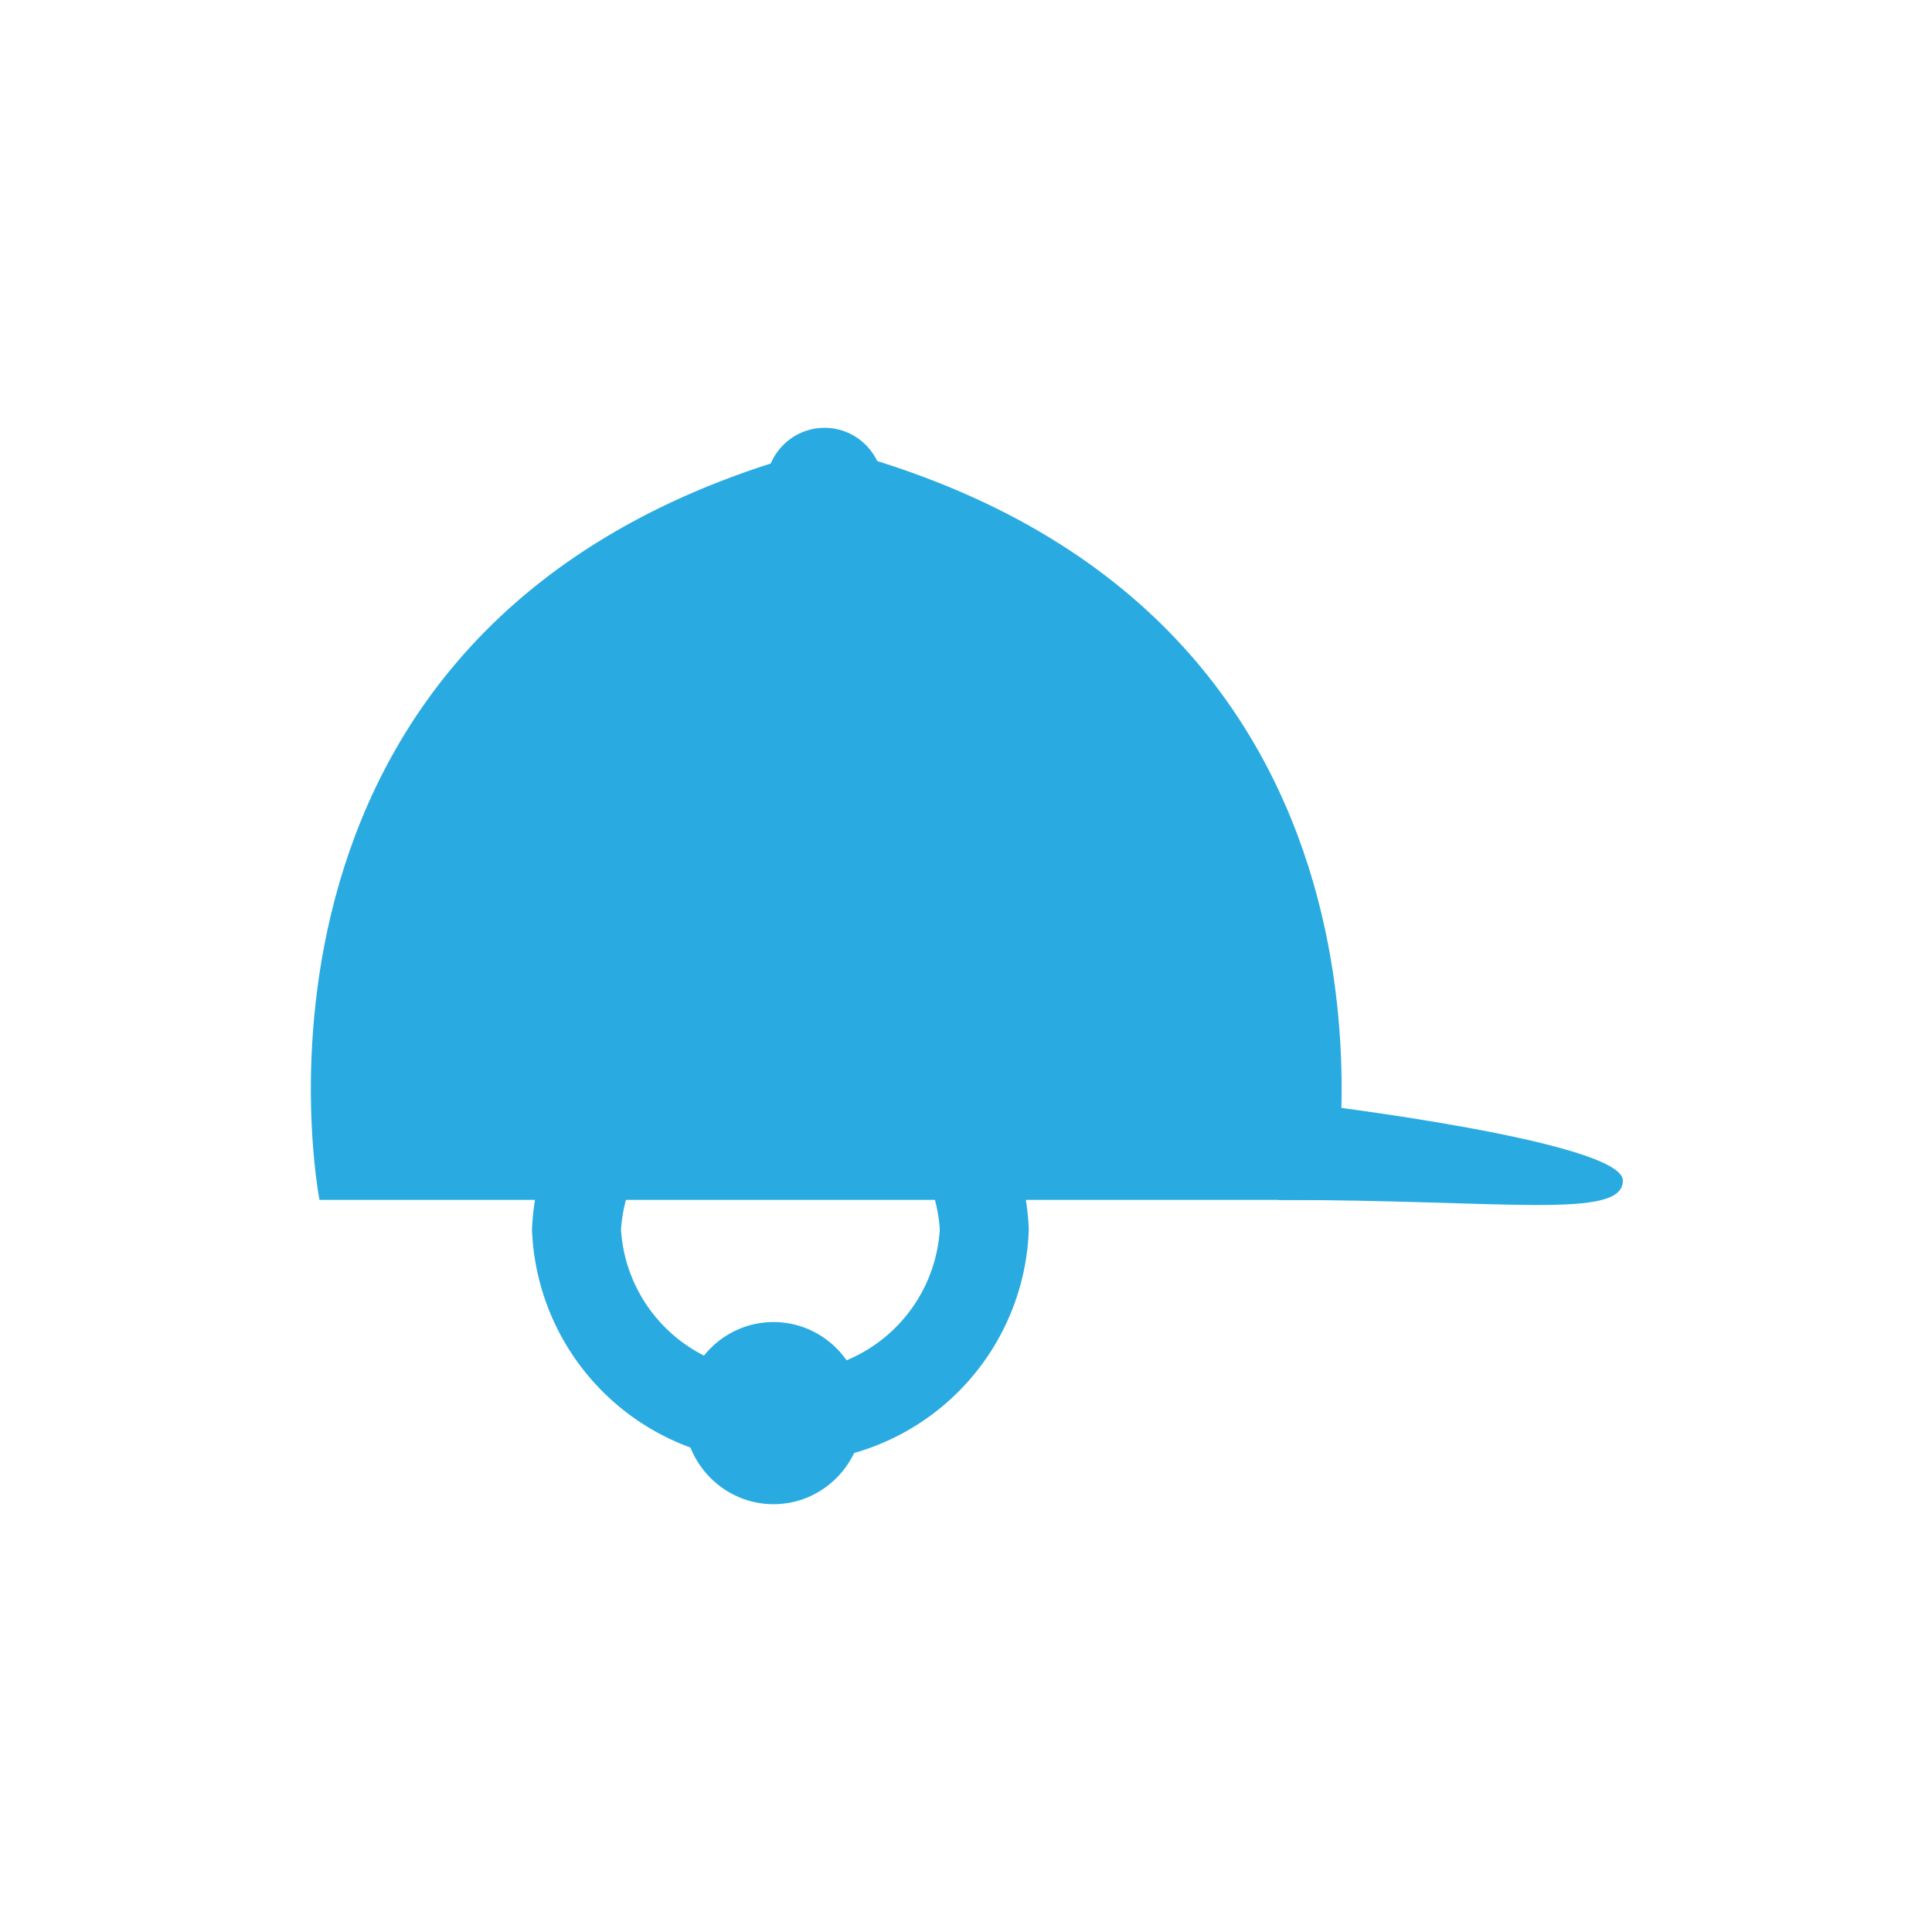 <svg id="Layer_1" data-name="Layer 1" xmlns="http://www.w3.org/2000/svg" viewBox="0 0 28 28"><defs><style>.cls-1{fill:#29abe2;}</style></defs><title>Ions</title><path class="cls-1" d="M12,6.48c9,2.3,7.32,10.91,7.32,10.91H4.63S2.94,8.78,12,6.48"/><path class="cls-1" d="M11.31,21.19a3.5,3.5,0,0,1-3.6-3.37,3.5,3.5,0,0,1,3.6-3.36,3.49,3.49,0,0,1,3.6,3.36A3.49,3.49,0,0,1,11.31,21.19Zm0-5.42A2.2,2.2,0,0,0,9,17.82a2.2,2.2,0,0,0,2.31,2.06,2.2,2.2,0,0,0,2.31-2.06A2.19,2.19,0,0,0,11.31,15.77Z"/><ellipse class="cls-1" cx="11.21" cy="20.48" rx="1.3" ry="1.32"/><ellipse class="cls-1" cx="11.95" cy="7.06" rx="0.85" ry="0.86"/><path class="cls-1" d="M18.52,17.39c3.29,0,5,.29,5-.28S19,16,19,16"/></svg>